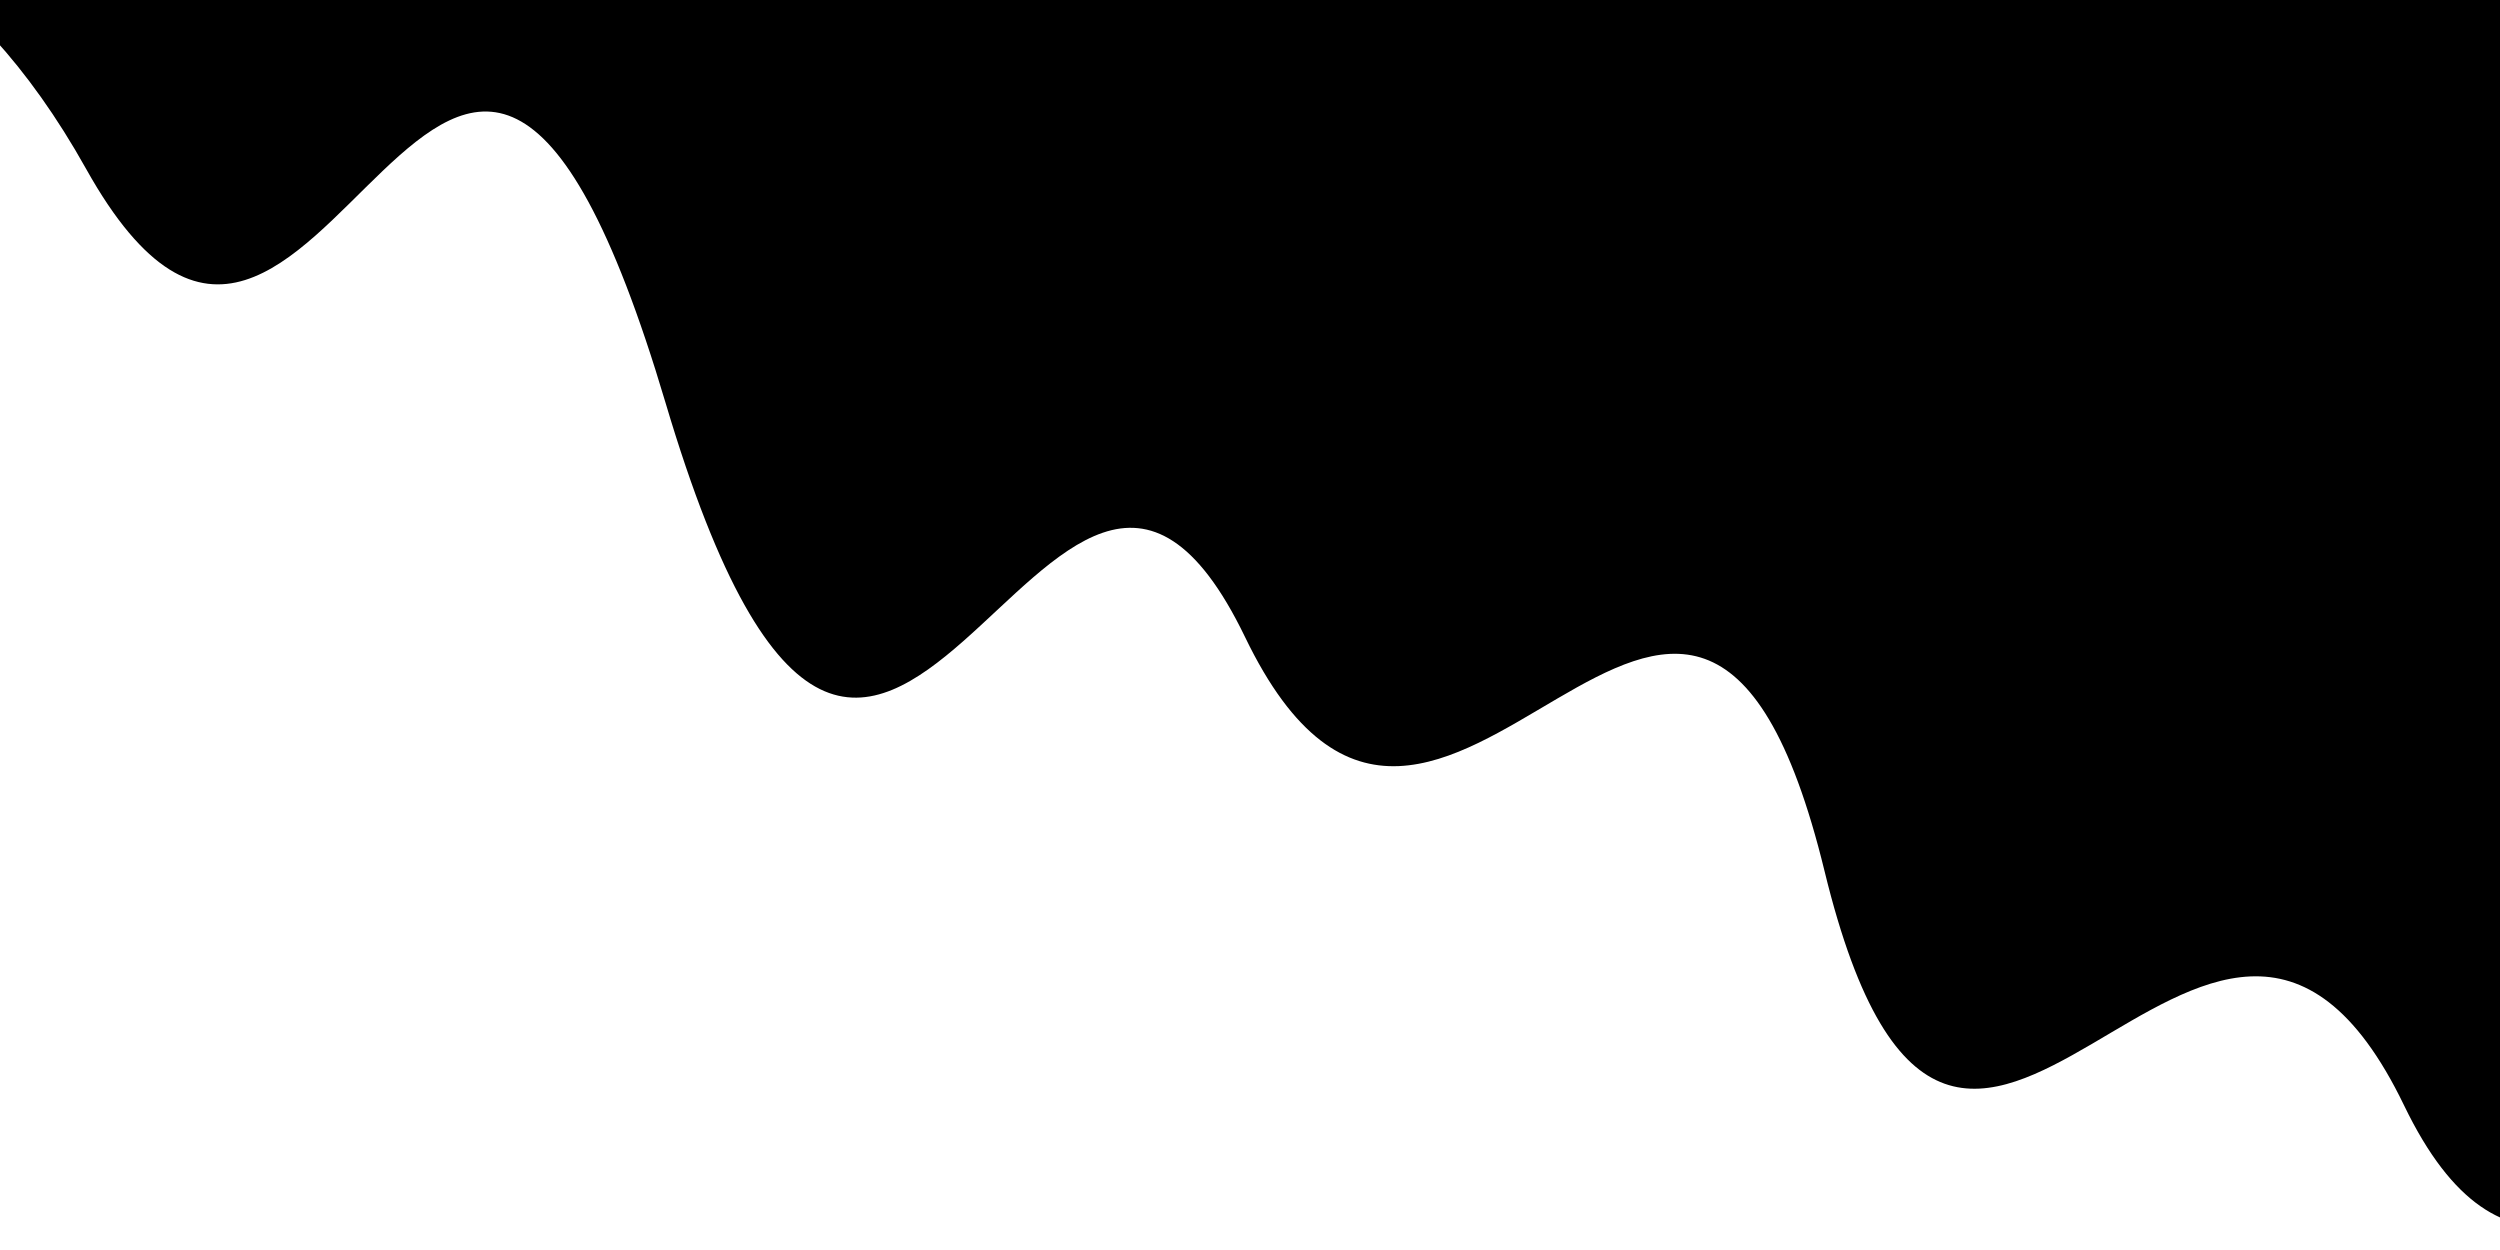 <svg class="border shadow-md" viewBox="0 0 1351.68 675.84" style="width: 1351.68px; height: 675.84px;" xmlns="http://www.w3.org/2000/svg" preserveAspectRatio="none"><rect class="bg" id="bg" x="0" y="0" width="1351.68" height="675.84" fill="#ffffff"/><g transform="rotate(22 675.84 337.92)"><path d="M -337.92 355.84 S -178.96 163.84&#10;            0.00 355.84 158.96 90.84&#10;            337.92 355.84 369.84 332.84&#10;            675.84 355.84 834.80 231.84&#10;            1013.76 355.84 1084.68 211.84&#10;            1351.68 355.84 1479.60 257.84&#10;            1689.60 355.84 h 110 V 1275.84 H -337.92 Z" fill="#FFFFFF"/><path d="M -337.92 345.00 S -202.00 182.50&#10;            0.00 345.00 82.92 25.00&#10;            337.92 345.00 496.88 182.50&#10;            675.84 345.00 834.80 96.00&#10;            1013.76 345.00 1172.72 182.50&#10;            1351.68 345.00 1510.64 62.00&#10;            1689.60 345.00 h 110 V -600 H -337.92 Z" fill="#000000"/></g></svg>